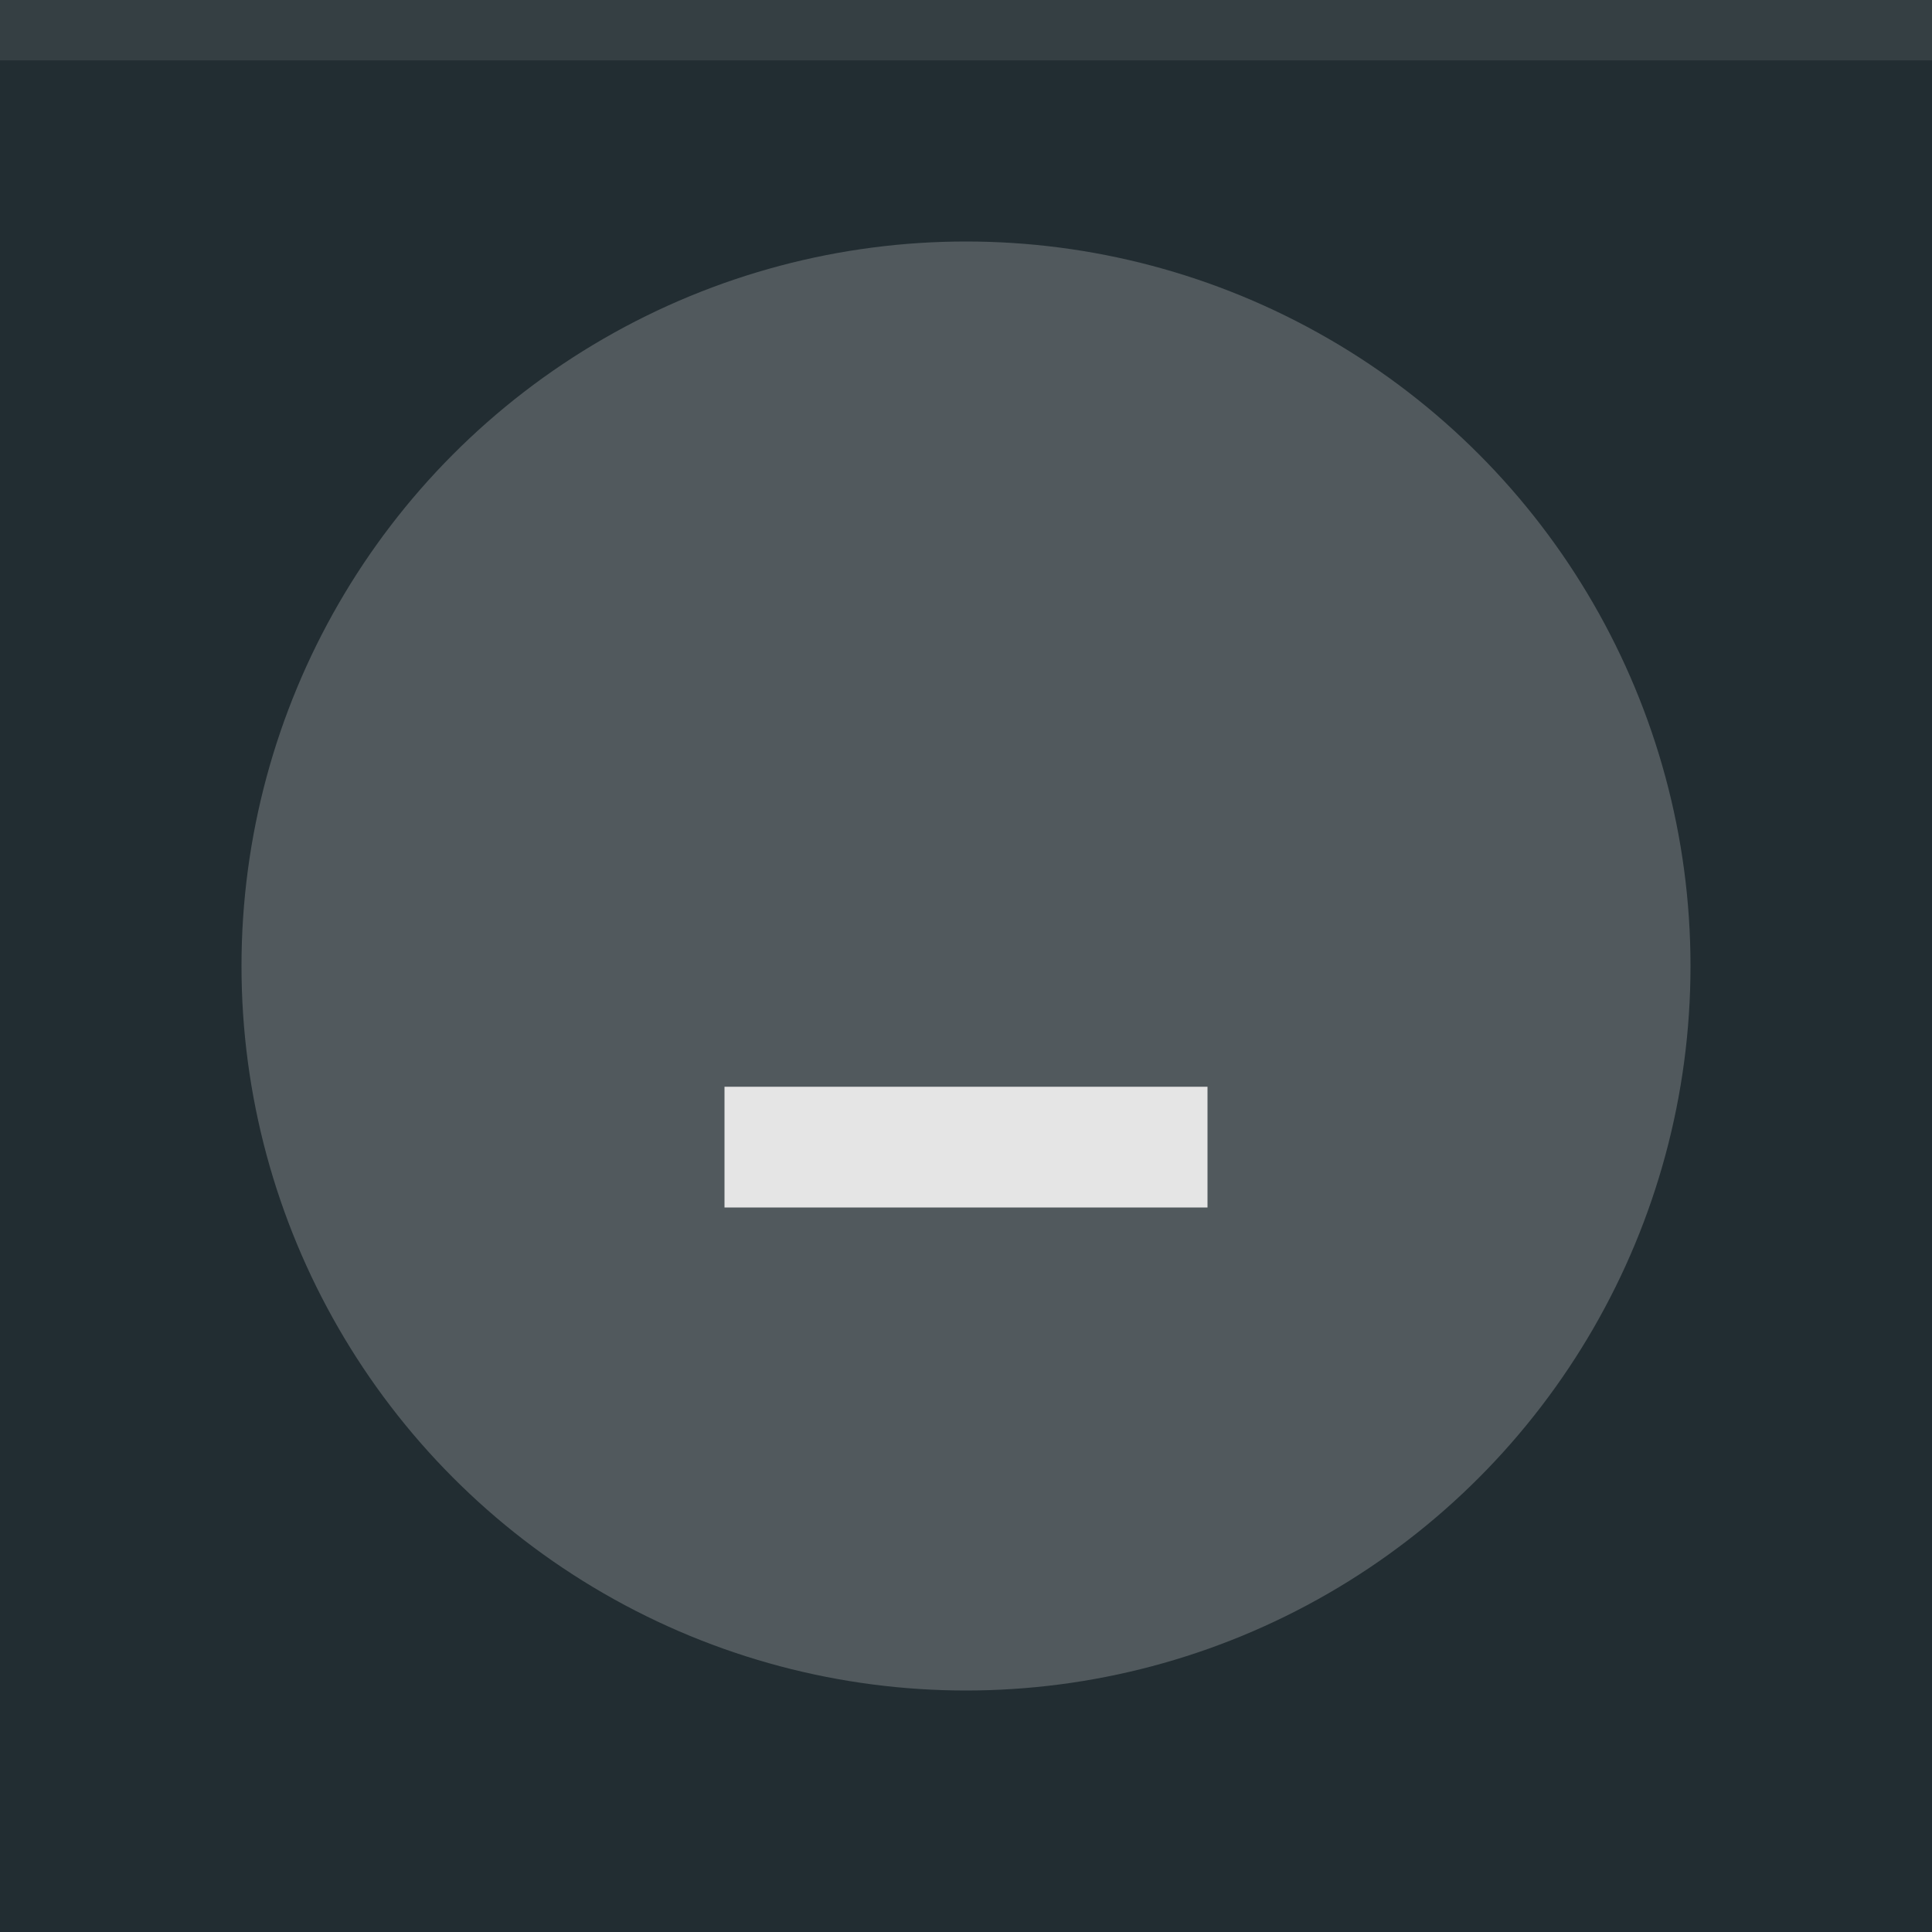 <svg xmlns="http://www.w3.org/2000/svg" width="32" height="32" viewBox="0 0 32 32">
  <rect width="32" height="32" fill="#222d32"/>
  <rect width="32" height="1" fill="#e5e5e5" fill-opacity="0.1"/>
  <g fill="#e5e5e5">
    <circle cx="16" cy="16" r="12" opacity="0.24"/>
    <path d="m12 18h8v2h-8z"/>
  </g>
</svg>
